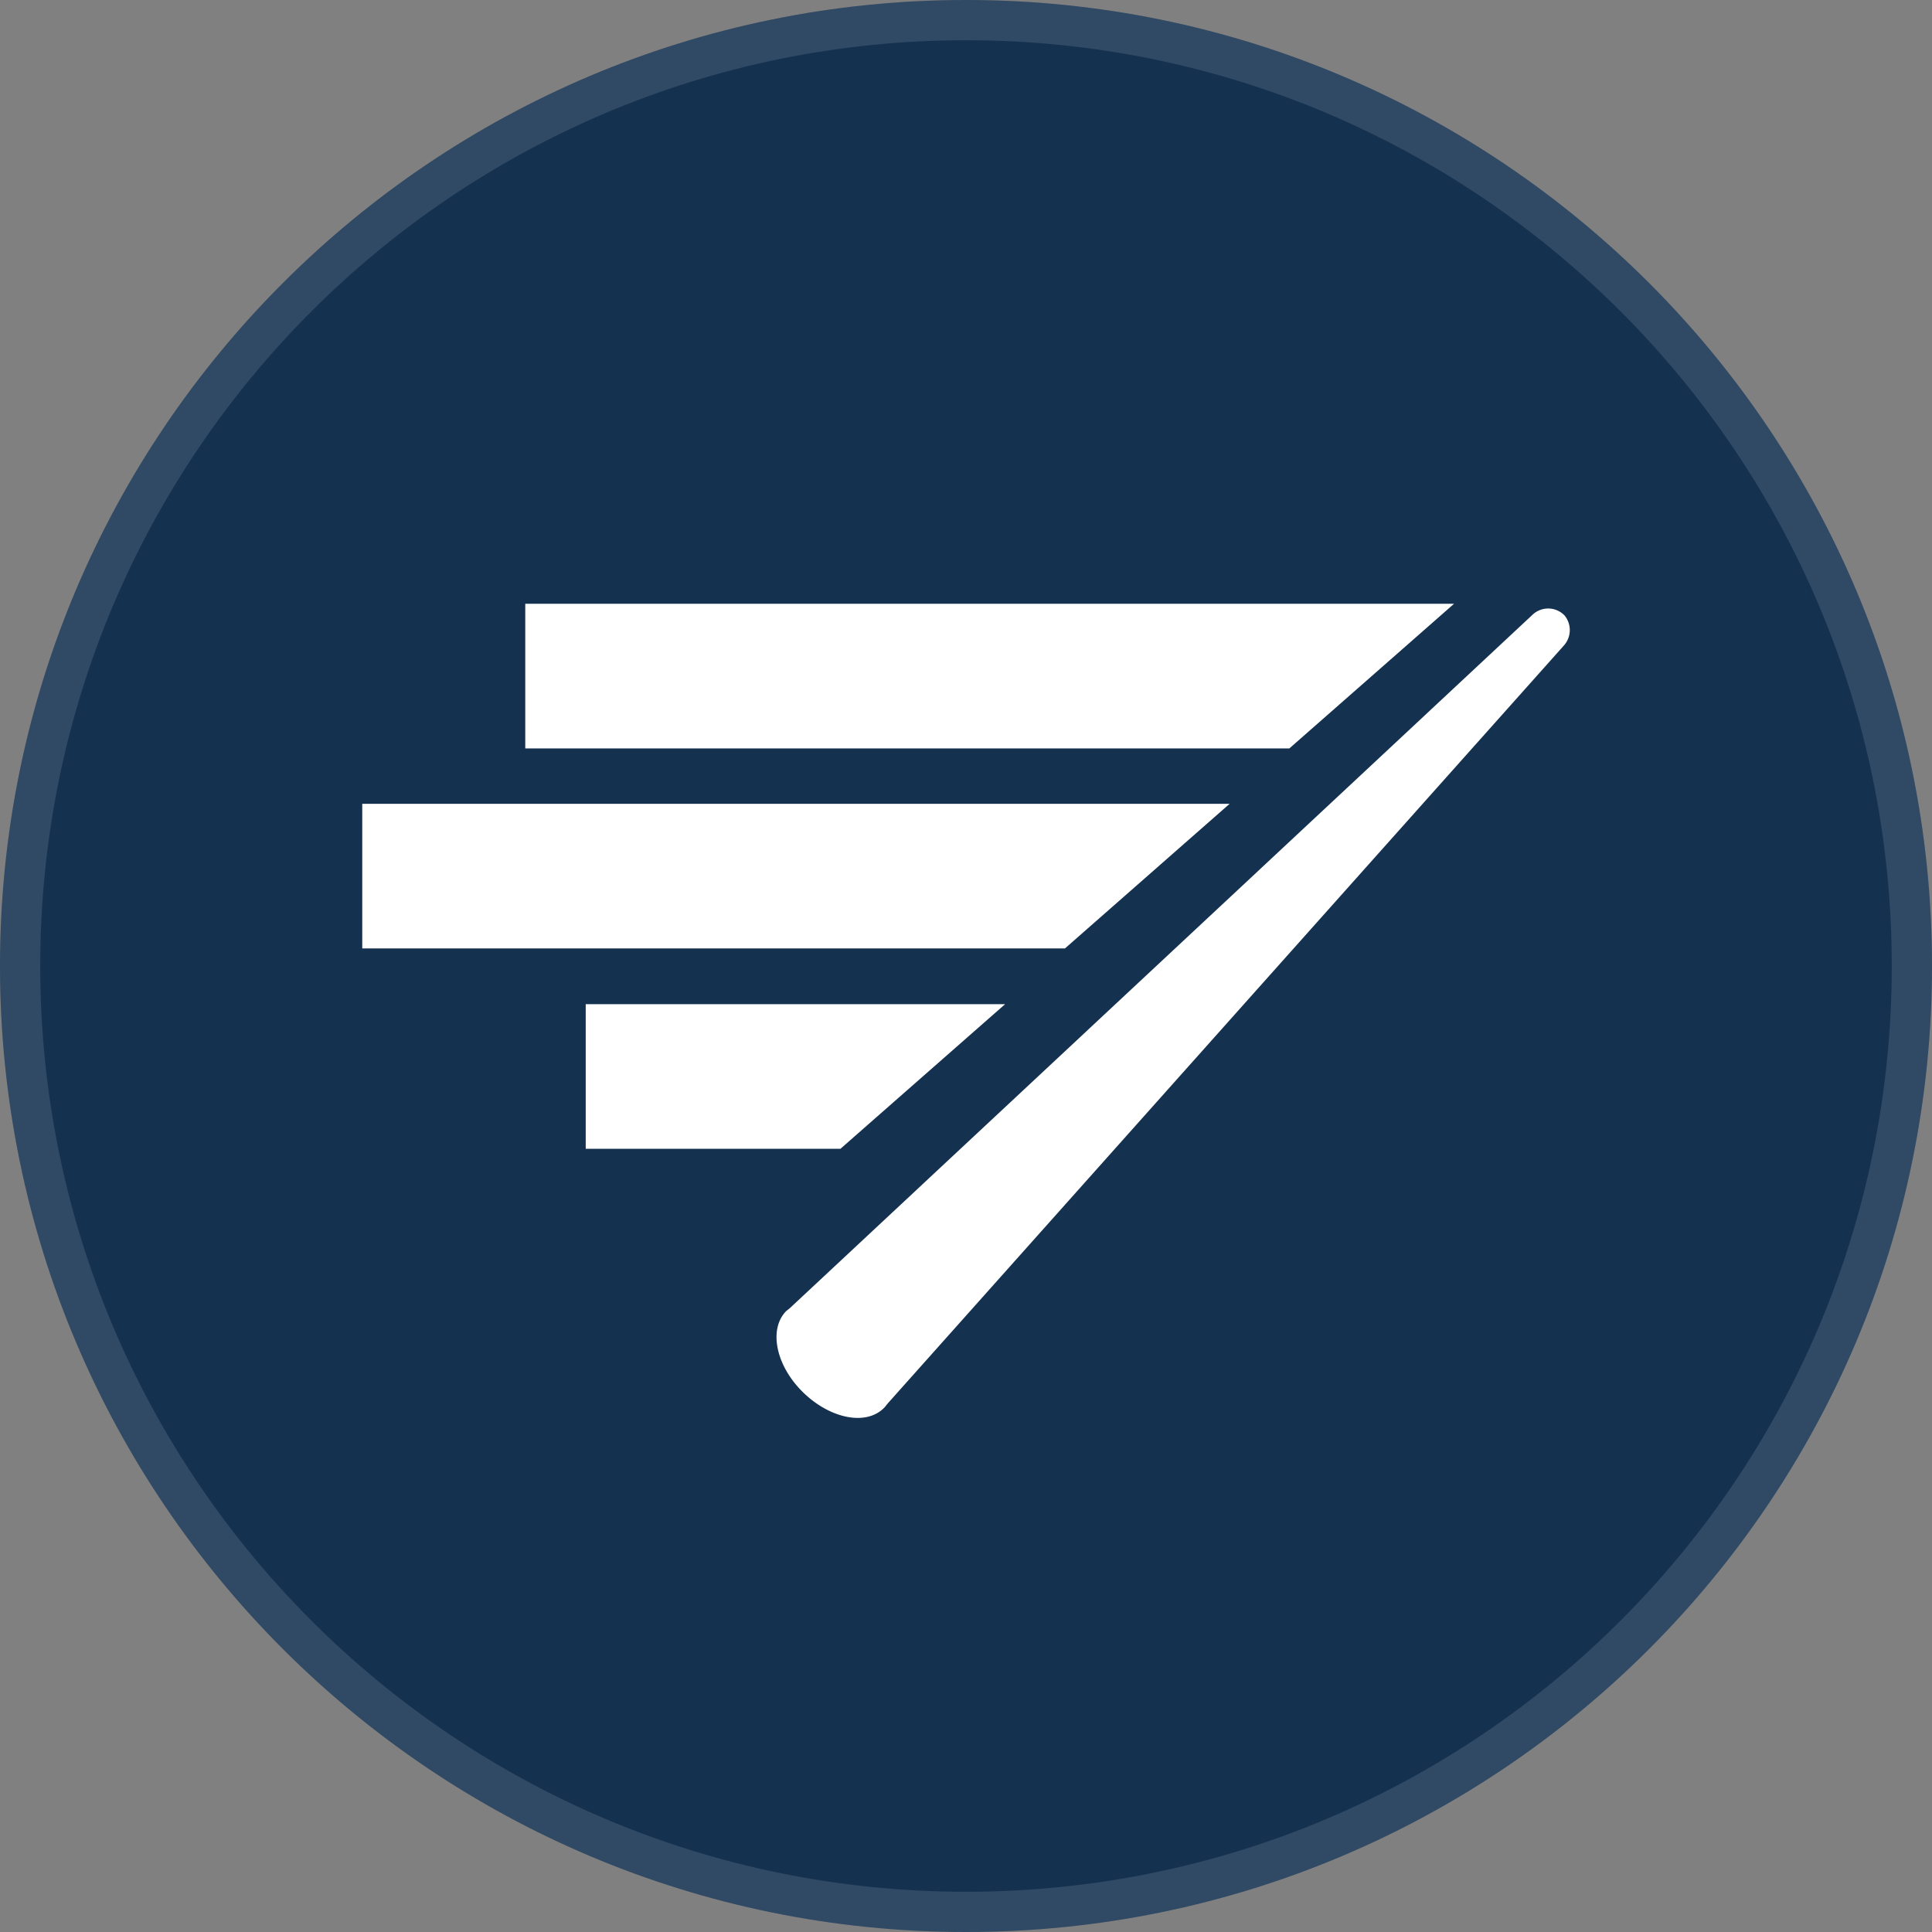 <svg fill="none" viewBox="0 0 24 24" xmlns="http://www.w3.org/2000/svg">
  <rect x="0" y="0" width="24" height="24" fill="#808080" stroke="none"/>
  <g clip-path="url(#Chartbeat_svg__a)">
    <path fill="#14314F" d="M24 12c0 6.627-5.373 12-12 12S0 18.627 0 12 5.373 0 12 0s12 5.373 12 12Z"/>
    <path fill="#fff" fill-opacity=".12" fill-rule="evenodd" d="M24 12c0 6.627-5.373 12-12 12S0 18.627 0 12 5.373 0 12 0s12 5.373 12 12ZM12 23.5c6.351 0 11.5-5.149 11.5-11.5S18.351.5 12 .5.5 5.649.5 12 5.649 23.5 12 23.5Z" clip-rule="evenodd"/>
    <path fill="#fff" d="M12.486 12.474h-5.21v1.797h3.164l2.046-1.797Zm2.789-2.489H4.5v1.797h8.729l2.046-1.797ZM18.063 7.5H6.525v1.797h9.492L18.063 7.5Zm1.367.14a.283.283 0 0 0-.396 0l-9.222 8.61-.047.038c-.22.227-.126.679.211 1.008.338.33.79.422 1.013.186l.038-.047 8.4-9.416a.287.287 0 0 0 .003-.38Z"/>
  </g>
  <defs>
    <clipPath id="Chartbeat_svg__a">
      <path fill="#fff" d="M0 0h24v24H0z"/>
    </clipPath>
  </defs>
</svg>
